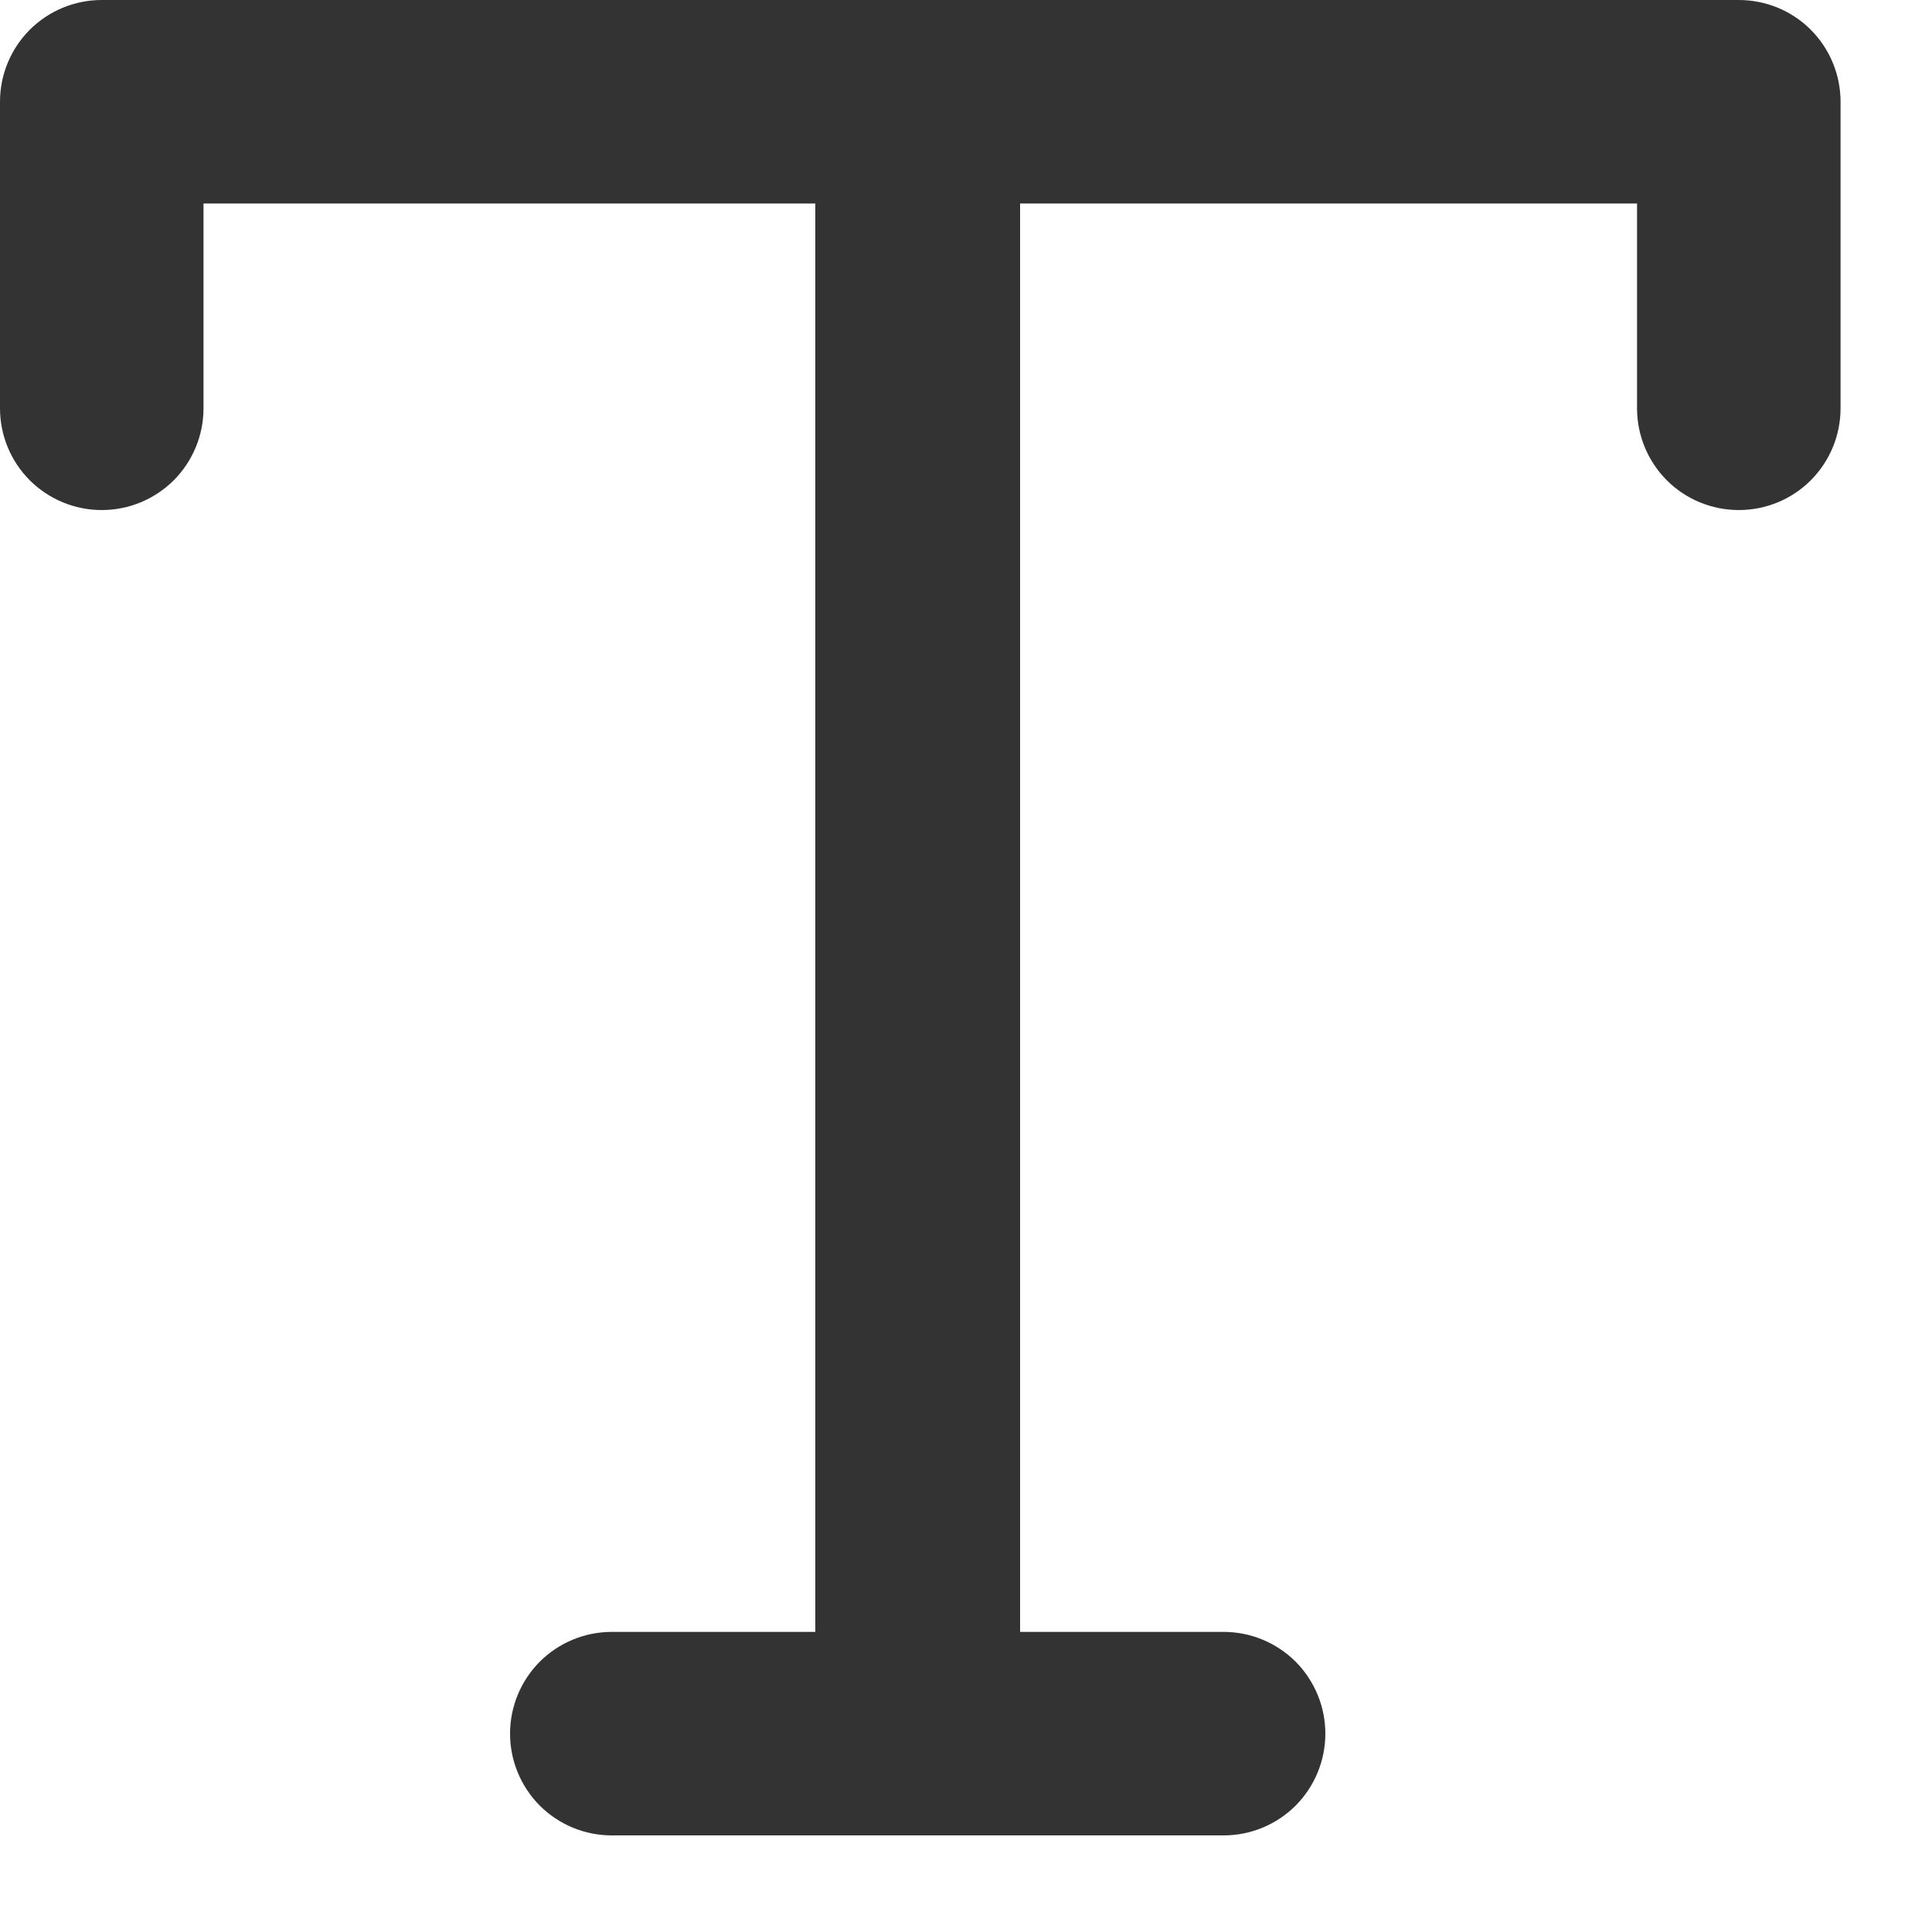 <svg width="15" height="15" viewBox="0 0 15 15" fill="none" xmlns="http://www.w3.org/2000/svg">
<path fill-rule="evenodd" clip-rule="evenodd" d="M7.92 12.67H9.5C9.71 12.67 9.91 12.753 10.059 12.901C10.207 13.05 10.29 13.251 10.29 13.46C10.29 13.669 10.207 13.87 10.059 14.019C9.91 14.167 9.71 14.25 9.5 14.25H4.75C4.54 14.25 4.34 14.167 4.191 14.019C4.043 13.87 3.96 13.669 3.96 13.46C3.96 13.251 4.043 13.05 4.191 12.901C4.34 12.753 4.54 12.67 4.75 12.67H6.33V1.58H1.58V3.17C1.58 3.38 1.497 3.58 1.349 3.729C1.2 3.877 1 3.96 0.79 3.96C0.58 3.96 0.38 3.877 0.231 3.729C0.083 3.58 0 3.38 0 3.17V0.79C0 0.58 0.083 0.38 0.231 0.231C0.38 0.083 0.58 0 0.79 0H13.5C13.71 0 13.911 0.083 14.059 0.231C14.207 0.38 14.29 0.58 14.29 0.79V3.17C14.29 3.38 14.207 3.58 14.059 3.729C13.911 3.877 13.71 3.96 13.5 3.96C13.29 3.96 13.089 3.877 12.941 3.729C12.793 3.58 12.71 3.38 12.71 3.17V1.58H7.92V12.67Z" fill="#333333"/>
</svg>
